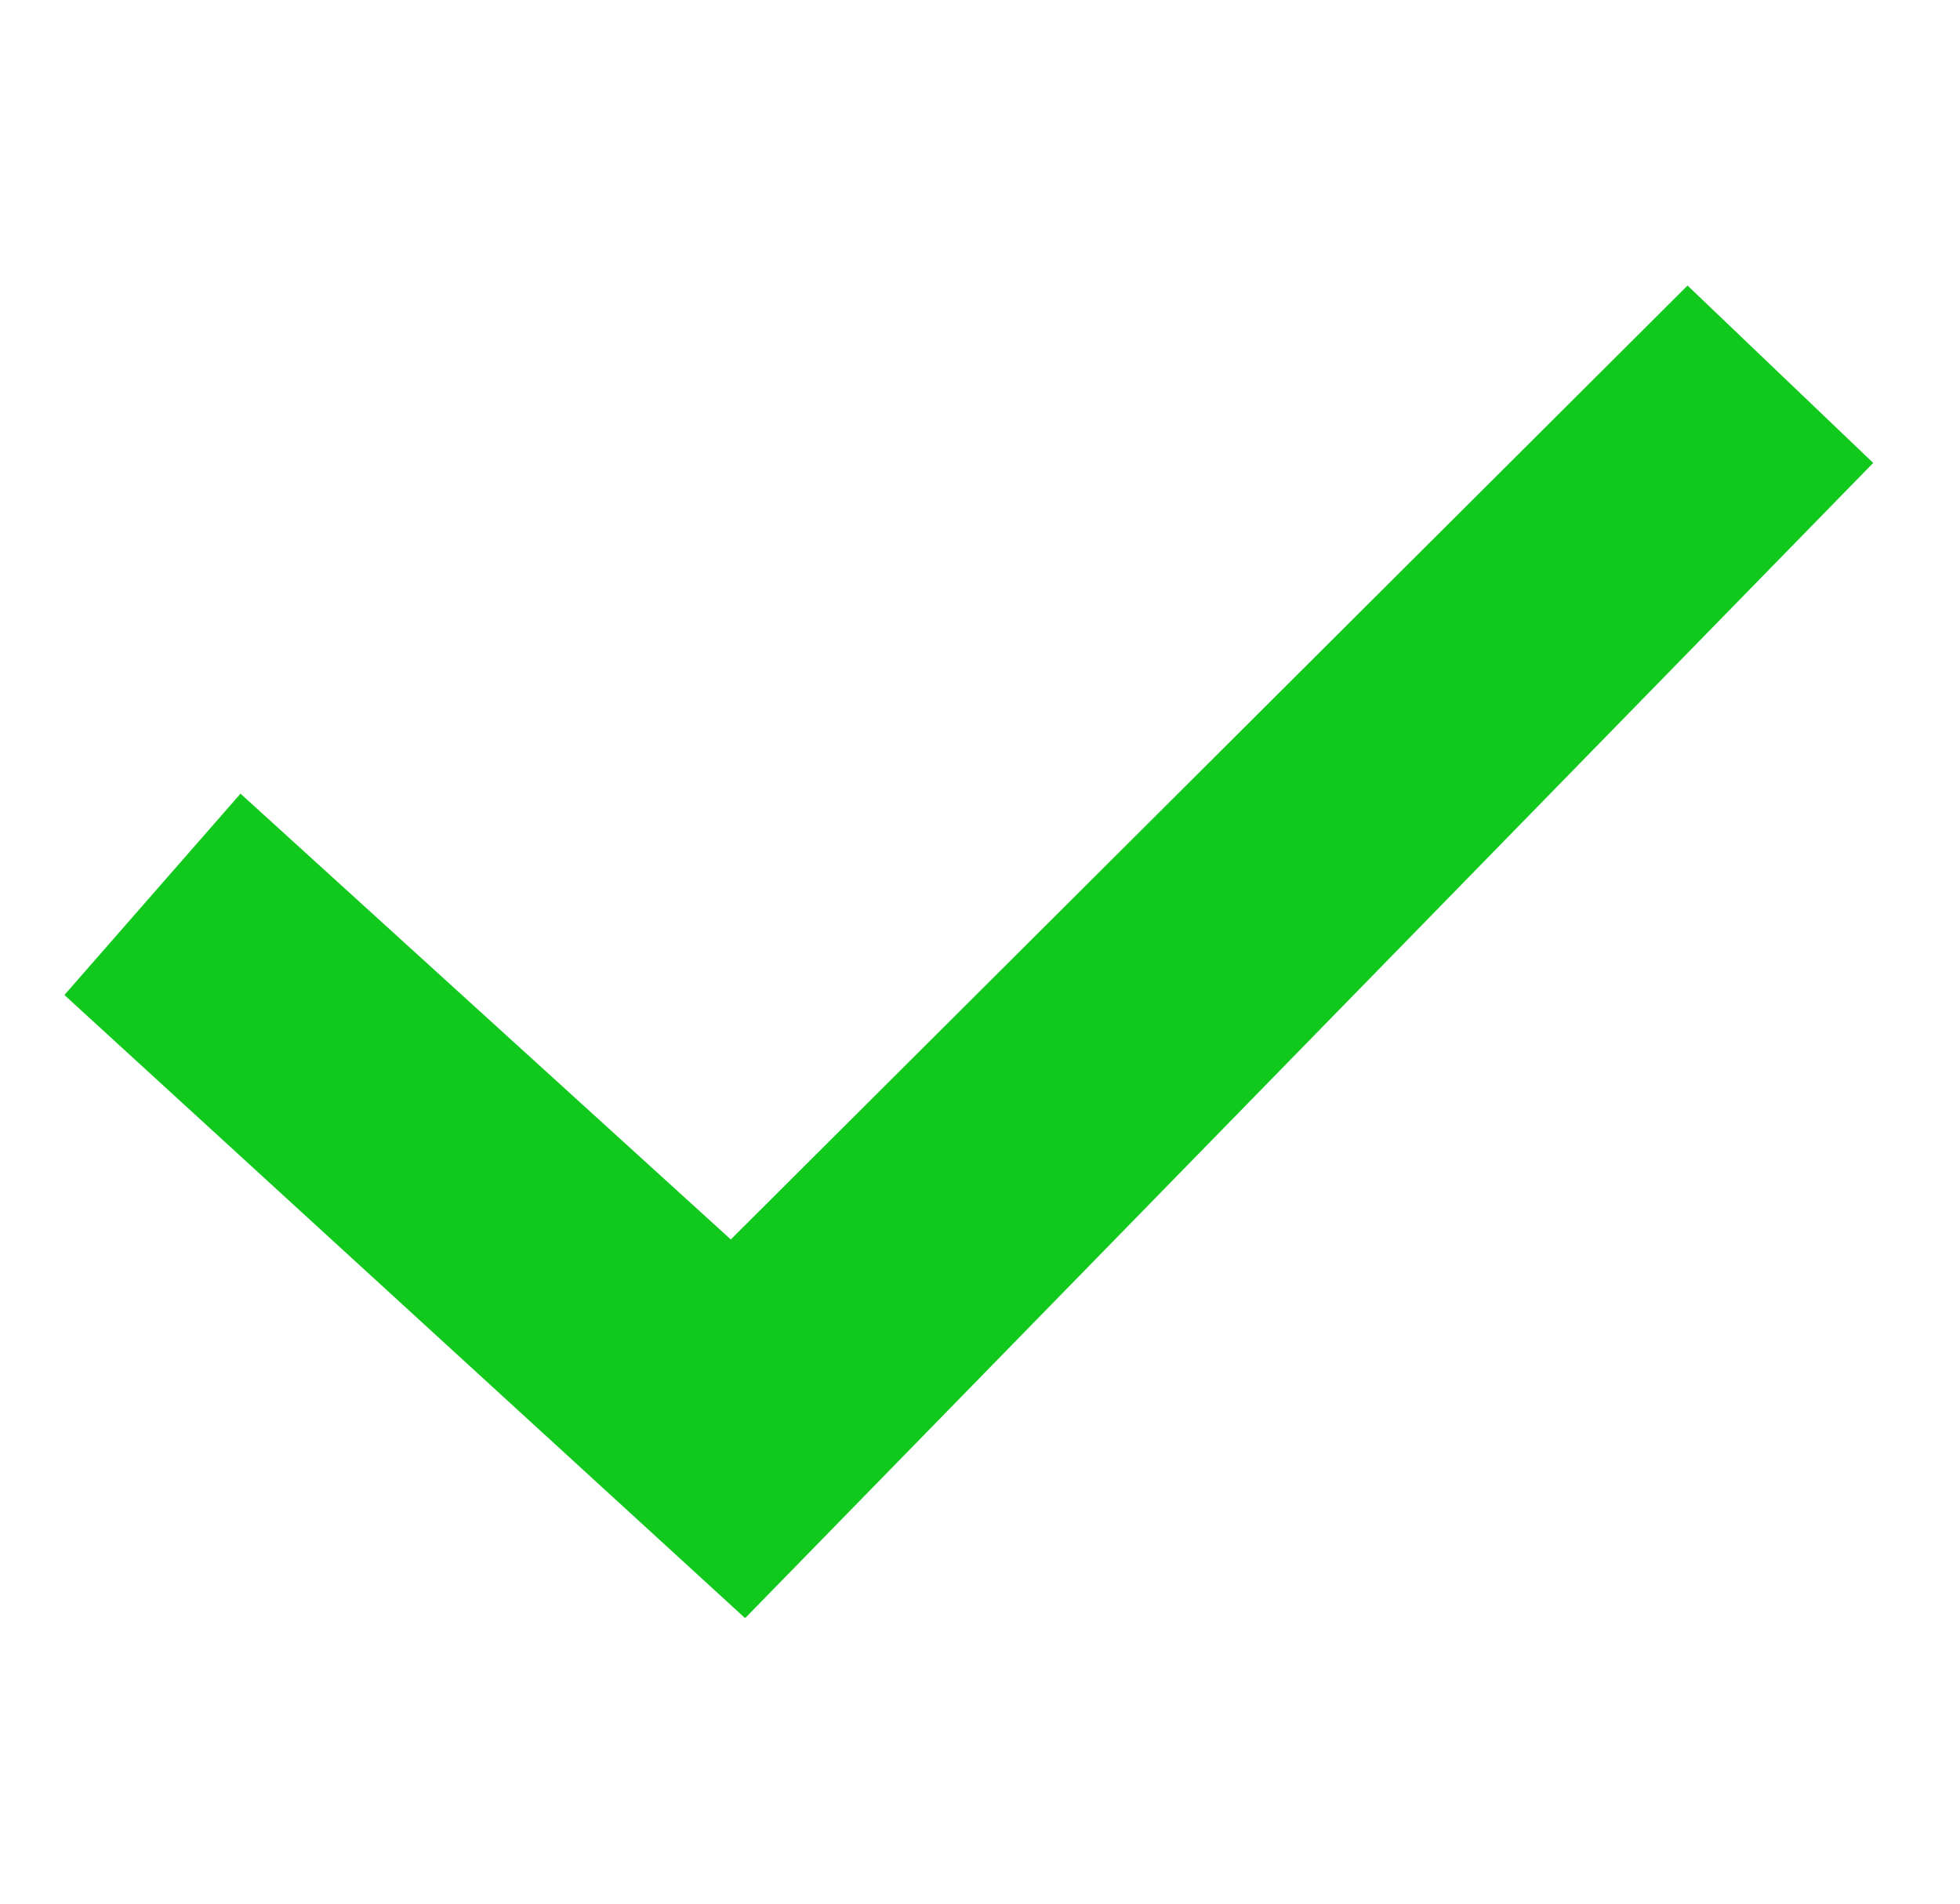 <svg width="35" height="34" viewBox="0 0 35 34" fill="none" xmlns="http://www.w3.org/2000/svg">
<path fill-rule="evenodd" clip-rule="evenodd" d="M30.135 5.1L13.05 22.137L4.295 14.175L1.15 17.771L13.305 28.9L13.39 28.814L33.45 8.268L30.135 5.1Z" fill="#11C81D"/>
</svg>
